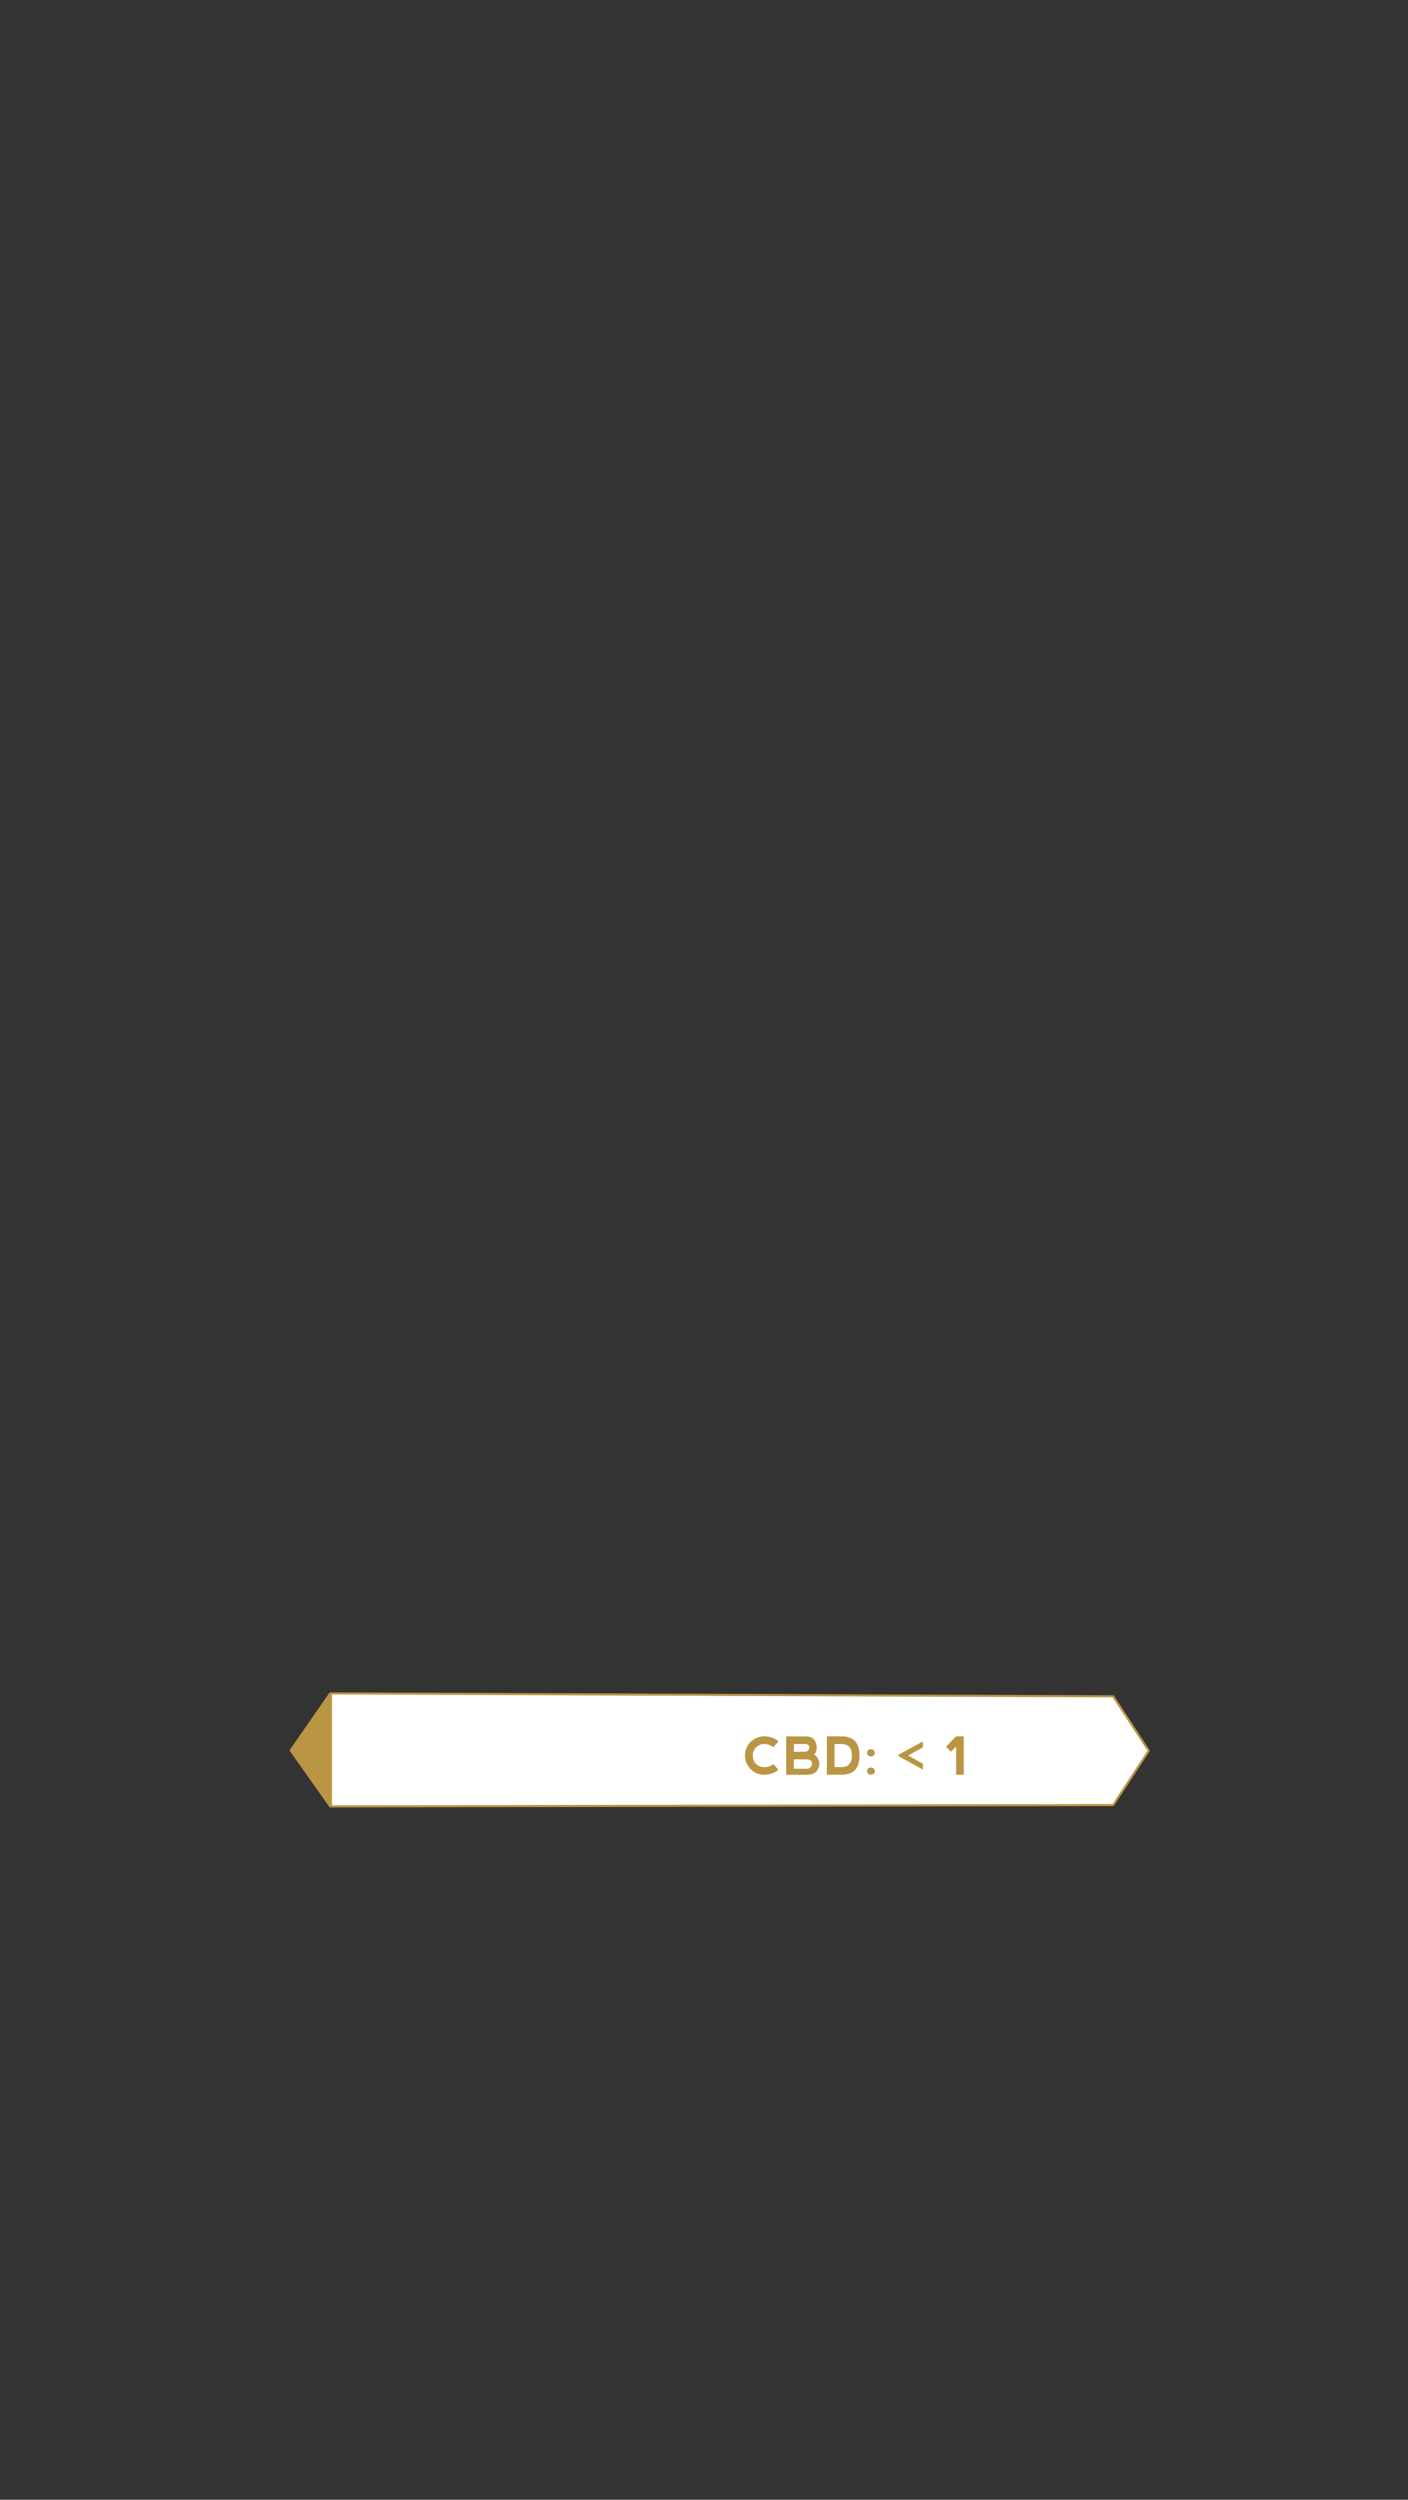 <svg id="Content" xmlns="http://www.w3.org/2000/svg" xmlns:xlink="http://www.w3.org/1999/xlink" viewBox="0 0 640 1136"><rect x="0" y="0" width="640" height="1136" fill="#333333" stroke="none"/><defs><style>.cls-1{fill:#ba9544;}.cls-2{fill:#fff;stroke:#ba9544;stroke-miterlimit:10;stroke-width:0.96px;}.cls-3{clip-path:url(#clip-path);}</style><clipPath id="clip-path"><polygon class="cls-1" points="132.54 795.53 150.5 820.98 150.86 821.01 150.86 769.63 150.5 769.62 132.54 795.53"/></clipPath></defs><title>CBD - MK Ultra</title><polygon class="cls-2" points="505.99 770.91 150.11 769.56 132.15 795.47 150.11 820.92 505.99 820.31 522.16 795.61 505.99 770.91"/><polygon class="cls-1" points="132.54 795.53 150.5 820.98 150.86 821.01 150.86 769.63 150.5 769.62 132.54 795.53"/><g class="cls-3"><rect class="cls-1" x="128.56" y="765.65" width="26.26" height="59.33"/></g><path class="cls-1" d="M341.23,804a8.71,8.71,0,0,1,6.19-14.92,9.41,9.41,0,0,1,6.4,2.32L351.5,794a6.41,6.41,0,0,0-4.08-1.4,5.13,5.13,0,0,0-3.78,1.47,5.06,5.06,0,0,0-1.43,3.71,5.24,5.24,0,0,0,1.45,3.86,5.15,5.15,0,0,0,3.79,1.43,6.25,6.25,0,0,0,4.05-1.38l2.32,2.54a9.37,9.37,0,0,1-6.4,2.32A8.48,8.48,0,0,1,341.23,804Z"/><path class="cls-1" d="M370,797.33a5,5,0,0,1,2.42,4q-.22,4.92-5.26,5.21h-9.8V789.11h9.25q4.4.25,4.64,5.12C371.15,795.78,370.73,796.82,370,797.33Zm-9.14-1.24h4.87a2,2,0,0,0,2.16-2.17c0-.85-.74-1.3-2.12-1.35h-4.91Zm0,7.71h5.69a2.27,2.27,0,0,0,2.51-2.52c0-1.11-.87-1.69-2.48-1.74h-5.72Z"/><path class="cls-1" d="M375.85,806.52V789.09h6.71q8.13,0,8.13,8.72t-8.13,8.71Zm6.71-3.47c3.09,0,4.64-1.75,4.65-5.24s-1.56-5.23-4.65-5.23h-3.23v10.47Z"/><path class="cls-1" d="M394.59,795.41a1.68,1.68,0,0,1,1.25-.47,1.75,1.75,0,0,1,1.3.47,1.61,1.61,0,0,1,.47,1.17,1.58,1.58,0,0,1-.47,1.16,2,2,0,0,1-2.55,0,1.58,1.58,0,0,1-.47-1.16A1.61,1.61,0,0,1,394.59,795.41Zm0,8.32a1.68,1.68,0,0,1,1.25-.47,1.75,1.75,0,0,1,1.3.47,1.68,1.68,0,0,1,0,2.33,2,2,0,0,1-2.55,0,1.68,1.68,0,0,1,0-2.33Z"/><path class="cls-1" d="M419.51,794.09l-6.73,3.72,6.73,3.72v2.67l-11-6.05v-.76l11-6Z"/><path class="cls-1" d="M434.6,789.1h3.48v17.43H434.6V793.75l-2.32,2.32L430,793.75Z"/></svg>